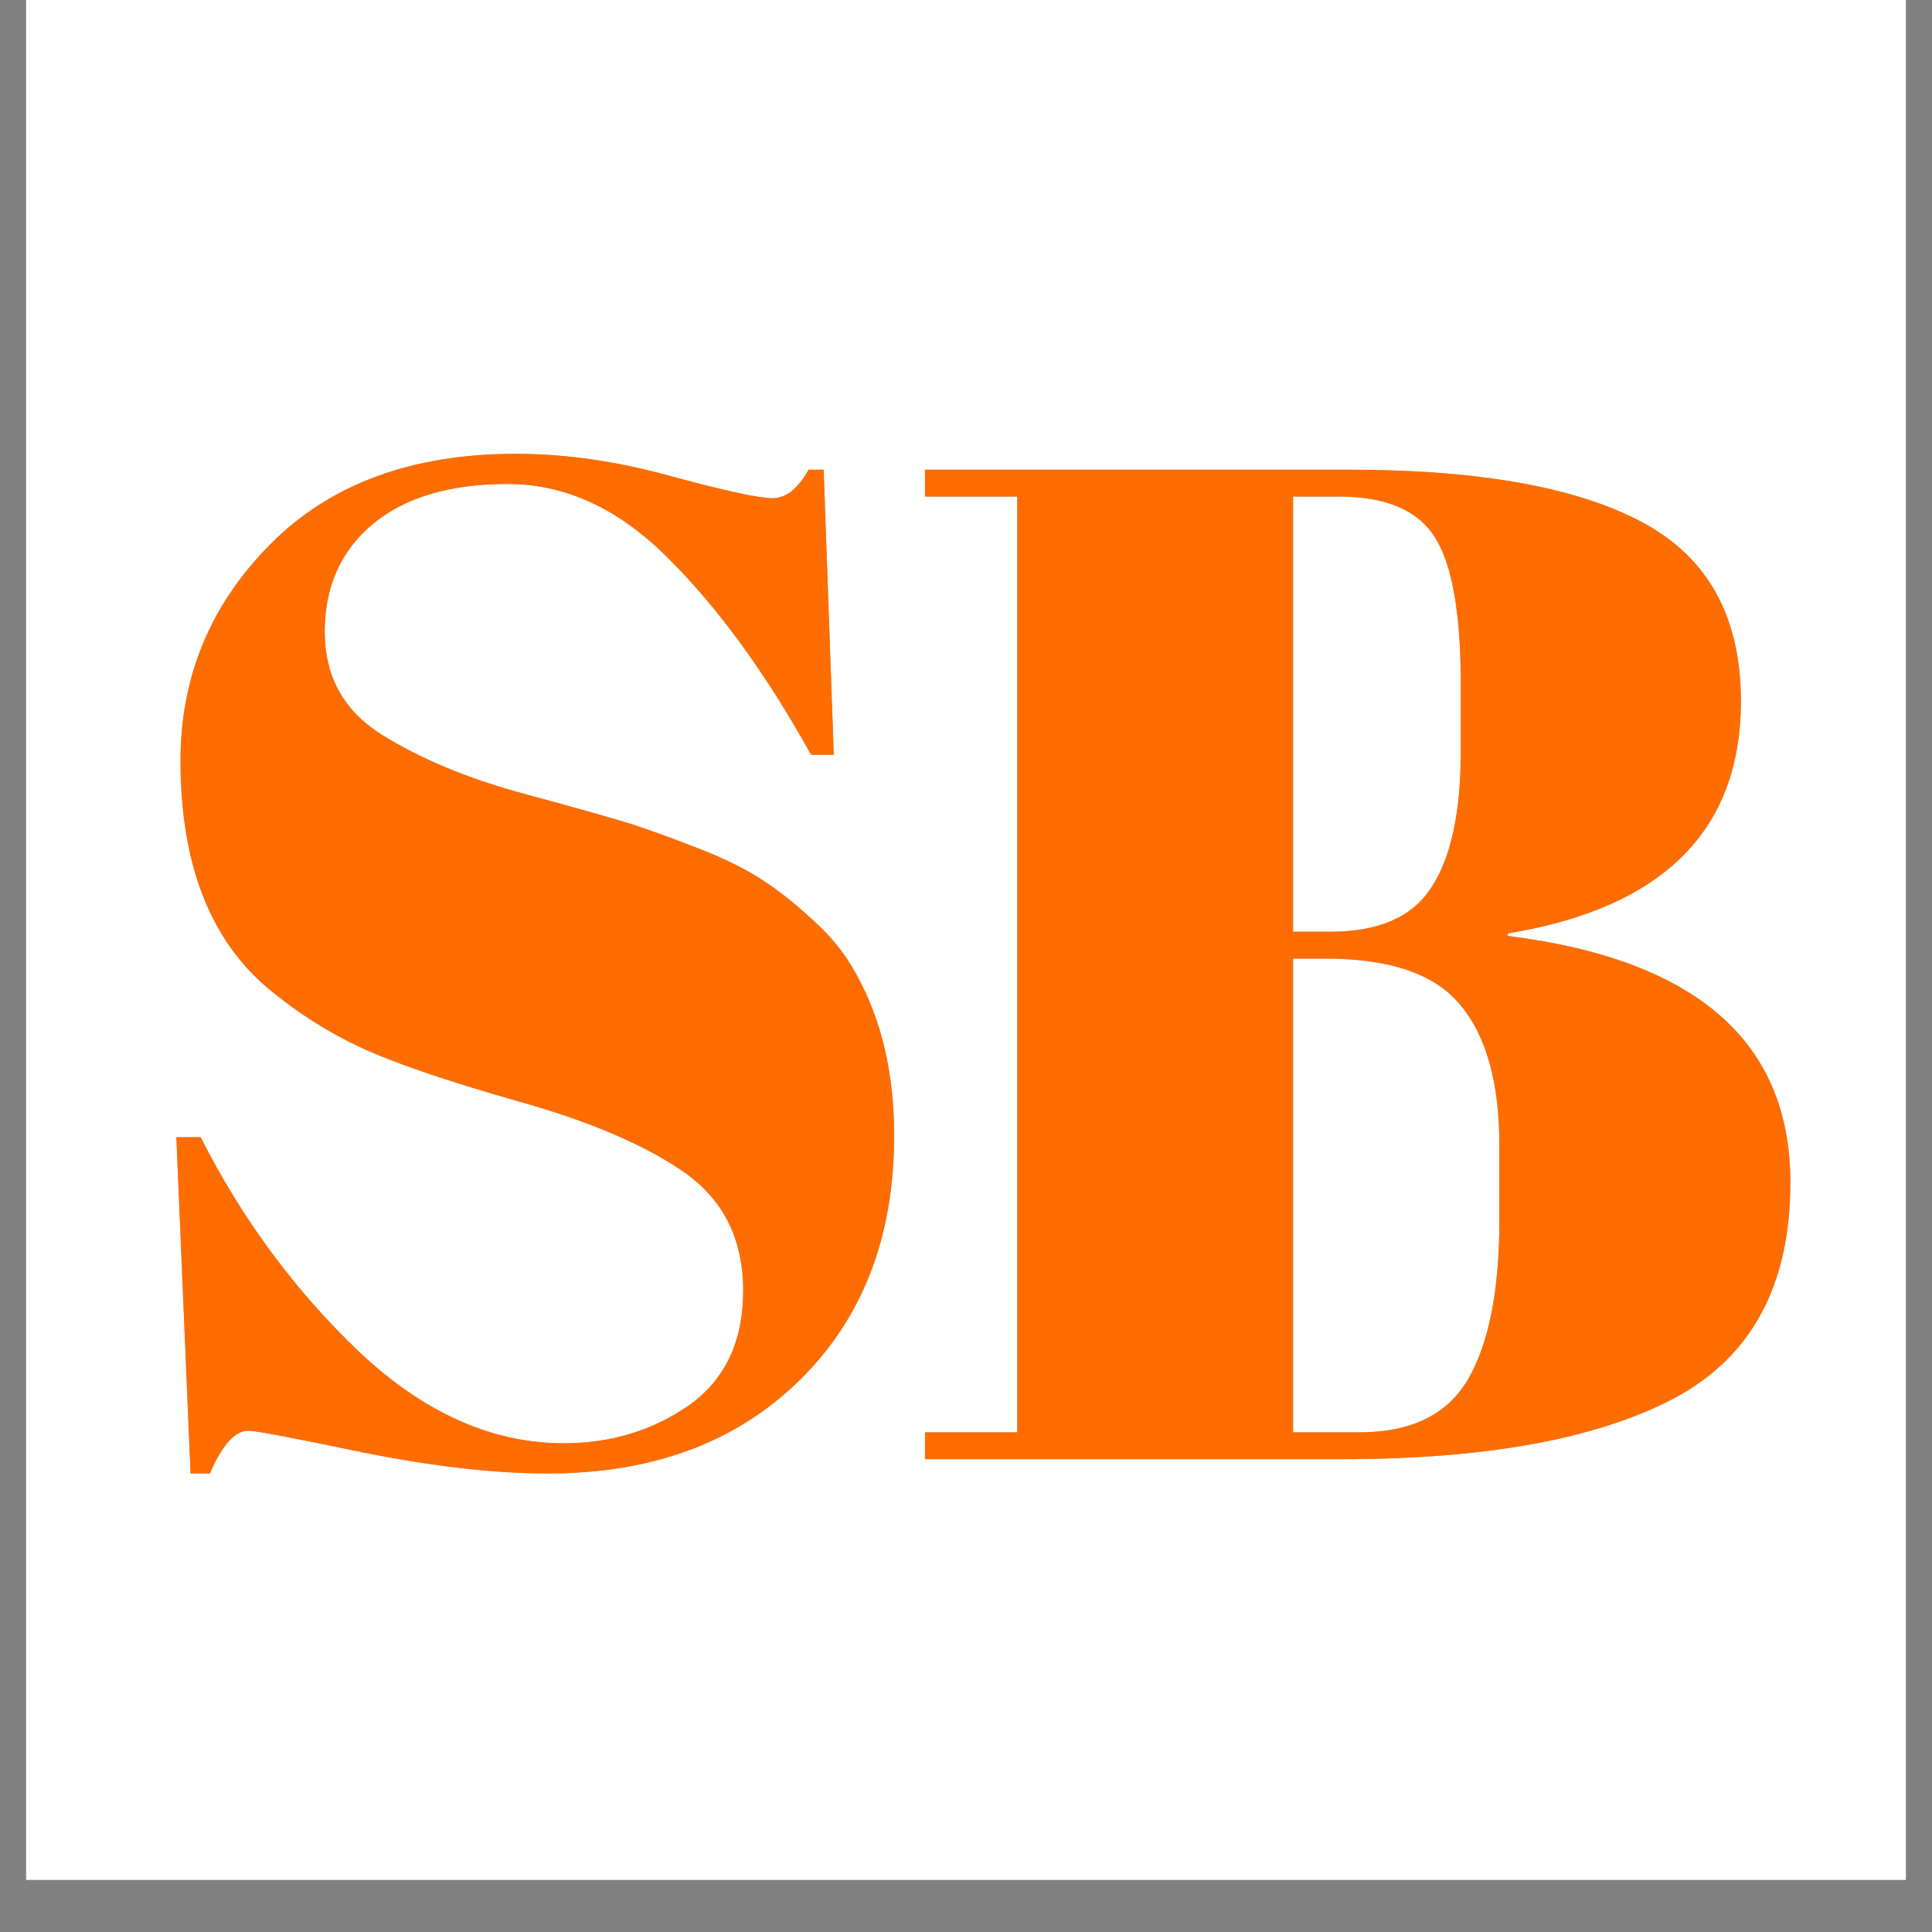 <svg xmlns="http://www.w3.org/2000/svg" xmlns:xlink="http://www.w3.org/1999/xlink" width="48" zoomAndPan="magnify" viewBox="0 0 36 36" height="48" preserveAspectRatio="xMidYMid meet" version="1.0"><rect x="0" y="0" width="36" height="36" fill="#808080" stroke="none"/><defs><g/><clipPath id="efef30ff8c"><path d="M 0.488 0 L 35.512 0 L 35.512 35.027 L 0.488 35.027 Z M 0.488 0 " clip-rule="nonzero"/></clipPath></defs><g clip-path="url(#efef30ff8c)"><path fill="#ffffff" d="M 0.488 0 L 35.512 0 L 35.512 35.027 L 0.488 35.027 Z M 0.488 0 " fill-opacity="1" fill-rule="nonzero"/><path fill="#ffffff" d="M 0.488 0 L 35.512 0 L 35.512 35.027 L 0.488 35.027 Z M 0.488 0 " fill-opacity="1" fill-rule="nonzero"/></g><g fill="#2b2b2b" fill-opacity="0.4"><g transform="translate(1.942, 27.19)"><g><path d="M 8.562 -0.297 C 9.438 -0.297 10.211 -0.531 10.891 -1 C 11.566 -1.477 11.906 -2.191 11.906 -3.141 C 11.906 -4.098 11.539 -4.832 10.812 -5.344 C 10.082 -5.852 9.047 -6.297 7.703 -6.672 C 6.359 -7.055 5.383 -7.391 4.781 -7.672 C 4.176 -7.953 3.602 -8.316 3.062 -8.766 C 1.969 -9.68 1.422 -11.098 1.422 -13.016 C 1.422 -14.578 1.977 -15.922 3.094 -17.047 C 4.207 -18.172 5.734 -18.734 7.672 -18.734 C 8.598 -18.734 9.566 -18.594 10.578 -18.312 C 11.586 -18.039 12.211 -17.906 12.453 -17.906 C 12.703 -17.906 12.926 -18.082 13.125 -18.438 L 13.406 -18.438 L 13.594 -13.125 L 13.172 -13.125 C 12.328 -14.645 11.441 -15.863 10.516 -16.781 C 9.598 -17.707 8.598 -18.172 7.516 -18.172 C 6.441 -18.172 5.602 -17.922 5 -17.422 C 4.406 -16.922 4.109 -16.254 4.109 -15.422 C 4.109 -14.586 4.461 -13.945 5.172 -13.5 C 5.891 -13.051 6.766 -12.688 7.797 -12.406 C 8.836 -12.125 9.52 -11.93 9.844 -11.828 C 10.164 -11.723 10.566 -11.578 11.047 -11.391 C 11.535 -11.203 11.93 -11.008 12.234 -10.812 C 12.547 -10.613 12.867 -10.359 13.203 -10.047 C 13.547 -9.742 13.816 -9.406 14.016 -9.031 C 14.484 -8.188 14.719 -7.188 14.719 -6.031 C 14.719 -4.133 14.125 -2.609 12.938 -1.453 C 11.758 -0.305 10.203 0.266 8.266 0.266 C 7.266 0.266 6.117 0.133 4.828 -0.125 C 3.535 -0.395 2.82 -0.531 2.688 -0.531 C 2.438 -0.531 2.195 -0.266 1.969 0.266 L 1.609 0.266 L 1.344 -6 L 1.797 -6 C 2.566 -4.477 3.551 -3.145 4.75 -2 C 5.957 -0.863 7.227 -0.297 8.562 -0.297 Z M 8.562 -0.297 "/></g></g></g><g fill="#2b2b2b" fill-opacity="0.4"><g transform="translate(16.689, 27.19)"><g><path d="M 0.547 -18.438 L 8.438 -18.438 C 10.875 -18.438 12.703 -18.109 13.922 -17.453 C 15.141 -16.797 15.75 -15.688 15.75 -14.125 C 15.75 -11.719 14.301 -10.273 11.406 -9.797 L 11.406 -9.75 C 14.914 -9.312 16.672 -7.781 16.672 -5.156 C 16.672 -3.25 15.953 -1.91 14.516 -1.141 C 13.078 -0.379 11.004 0 8.297 0 L 0.547 0 L 0.547 -0.5 L 2.266 -0.5 L 2.266 -17.938 L 0.547 -17.938 Z M 7.406 -9.328 L 7.406 -0.5 L 8.641 -0.5 C 9.609 -0.5 10.285 -0.832 10.672 -1.5 C 11.055 -2.164 11.25 -3.148 11.25 -4.453 L 11.25 -5.844 C 11.25 -7.008 11.008 -7.879 10.531 -8.453 C 10.062 -9.035 9.223 -9.328 8.016 -9.328 Z M 7.406 -17.938 L 7.406 -9.828 L 8.094 -9.828 C 9 -9.828 9.629 -10.102 9.984 -10.656 C 10.348 -11.207 10.531 -12.055 10.531 -13.203 L 10.531 -14.438 C 10.531 -15.738 10.375 -16.645 10.062 -17.156 C 9.75 -17.676 9.145 -17.938 8.25 -17.938 Z M 7.406 -17.938 "/></g></g></g><g fill="#ff6c00" fill-opacity="1"><g transform="translate(1.942, 27.19)"><g><path d="M 8.562 -0.297 C 9.438 -0.297 10.211 -0.531 10.891 -1 C 11.566 -1.477 11.906 -2.191 11.906 -3.141 C 11.906 -4.098 11.539 -4.832 10.812 -5.344 C 10.082 -5.852 9.047 -6.297 7.703 -6.672 C 6.359 -7.055 5.383 -7.391 4.781 -7.672 C 4.176 -7.953 3.602 -8.316 3.062 -8.766 C 1.969 -9.68 1.422 -11.098 1.422 -13.016 C 1.422 -14.578 1.977 -15.922 3.094 -17.047 C 4.207 -18.172 5.734 -18.734 7.672 -18.734 C 8.598 -18.734 9.566 -18.594 10.578 -18.312 C 11.586 -18.039 12.211 -17.906 12.453 -17.906 C 12.703 -17.906 12.926 -18.082 13.125 -18.438 L 13.406 -18.438 L 13.594 -13.125 L 13.172 -13.125 C 12.328 -14.645 11.441 -15.863 10.516 -16.781 C 9.598 -17.707 8.598 -18.172 7.516 -18.172 C 6.441 -18.172 5.602 -17.922 5 -17.422 C 4.406 -16.922 4.109 -16.254 4.109 -15.422 C 4.109 -14.586 4.461 -13.945 5.172 -13.5 C 5.891 -13.051 6.766 -12.688 7.797 -12.406 C 8.836 -12.125 9.52 -11.93 9.844 -11.828 C 10.164 -11.723 10.566 -11.578 11.047 -11.391 C 11.535 -11.203 11.93 -11.008 12.234 -10.812 C 12.547 -10.613 12.867 -10.359 13.203 -10.047 C 13.547 -9.742 13.816 -9.406 14.016 -9.031 C 14.484 -8.188 14.719 -7.188 14.719 -6.031 C 14.719 -4.133 14.125 -2.609 12.938 -1.453 C 11.758 -0.305 10.203 0.266 8.266 0.266 C 7.266 0.266 6.117 0.133 4.828 -0.125 C 3.535 -0.395 2.82 -0.531 2.688 -0.531 C 2.438 -0.531 2.195 -0.266 1.969 0.266 L 1.609 0.266 L 1.344 -6 L 1.797 -6 C 2.566 -4.477 3.551 -3.145 4.75 -2 C 5.957 -0.863 7.227 -0.297 8.562 -0.297 Z M 8.562 -0.297 "/></g></g></g><g fill="#ff6c00" fill-opacity="1"><g transform="translate(16.689, 27.19)"><g><path d="M 0.547 -18.438 L 8.438 -18.438 C 10.875 -18.438 12.703 -18.109 13.922 -17.453 C 15.141 -16.797 15.75 -15.688 15.75 -14.125 C 15.75 -11.719 14.301 -10.273 11.406 -9.797 L 11.406 -9.75 C 14.914 -9.312 16.672 -7.781 16.672 -5.156 C 16.672 -3.25 15.953 -1.91 14.516 -1.141 C 13.078 -0.379 11.004 0 8.297 0 L 0.547 0 L 0.547 -0.5 L 2.266 -0.5 L 2.266 -17.938 L 0.547 -17.938 Z M 7.406 -9.328 L 7.406 -0.5 L 8.641 -0.5 C 9.609 -0.5 10.285 -0.832 10.672 -1.5 C 11.055 -2.164 11.25 -3.148 11.25 -4.453 L 11.25 -5.844 C 11.25 -7.008 11.008 -7.879 10.531 -8.453 C 10.062 -9.035 9.223 -9.328 8.016 -9.328 Z M 7.406 -17.938 L 7.406 -9.828 L 8.094 -9.828 C 9 -9.828 9.629 -10.102 9.984 -10.656 C 10.348 -11.207 10.531 -12.055 10.531 -13.203 L 10.531 -14.438 C 10.531 -15.738 10.375 -16.645 10.062 -17.156 C 9.75 -17.676 9.145 -17.938 8.25 -17.938 Z M 7.406 -17.938 "/></g></g></g></svg>